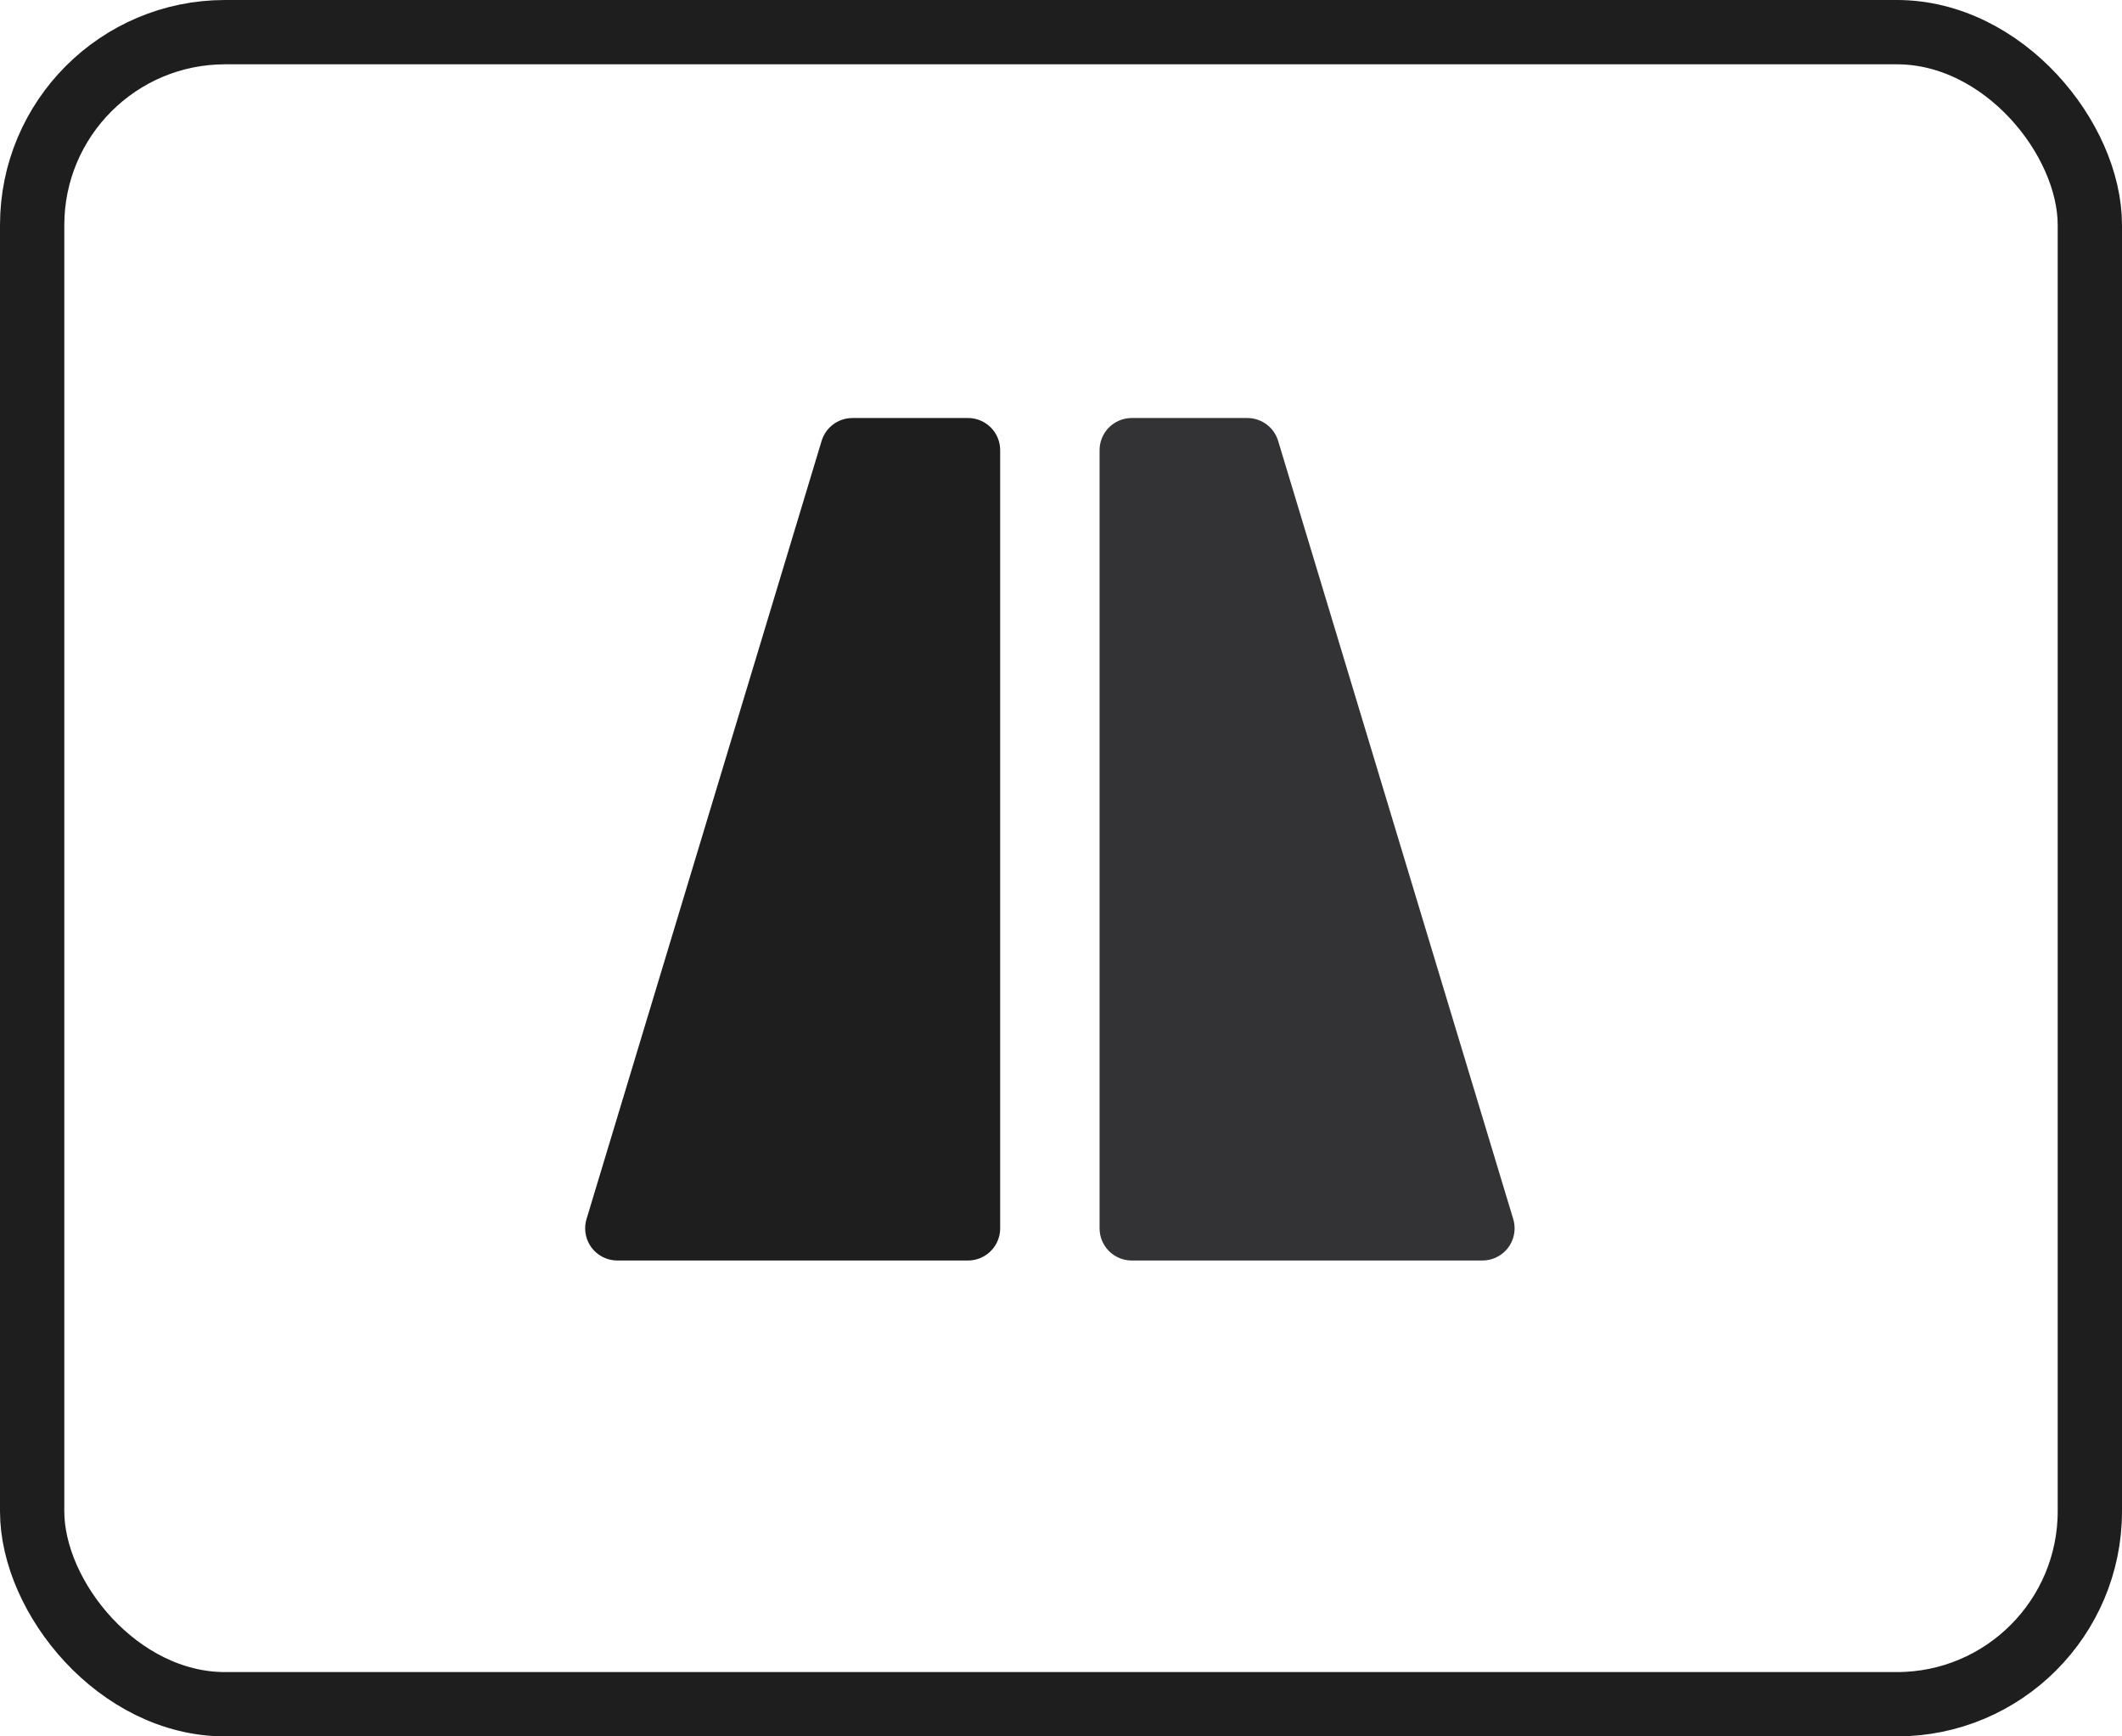 <svg xmlns="http://www.w3.org/2000/svg" width="33" height="27" viewBox="0 0 33 27">
    <g fill="none" fill-rule="evenodd">
        <g>
            <g transform="translate(-1989 -205) translate(1989 205)">
                <rect width="32" height="26" x=".5" y=".5" stroke="#1E1E1F" rx="3"/>
                <g stroke-linejoin="round">
                    <path fill="#1E1E1F" stroke="#1E1E1F" d="M5.454 0L3.656 0 0 12.1 5.454 12.1z" transform="translate(9.6 7)"/>
                    <path fill="#333335" stroke="#333335" d="M13.454 0L11.656 0 8 12.1 13.454 12.1z" transform="translate(9.6 7) matrix(-1 0 0 1 21.454 0)"/>
                </g>
            </g>
        </g>
    </g>
</svg>

